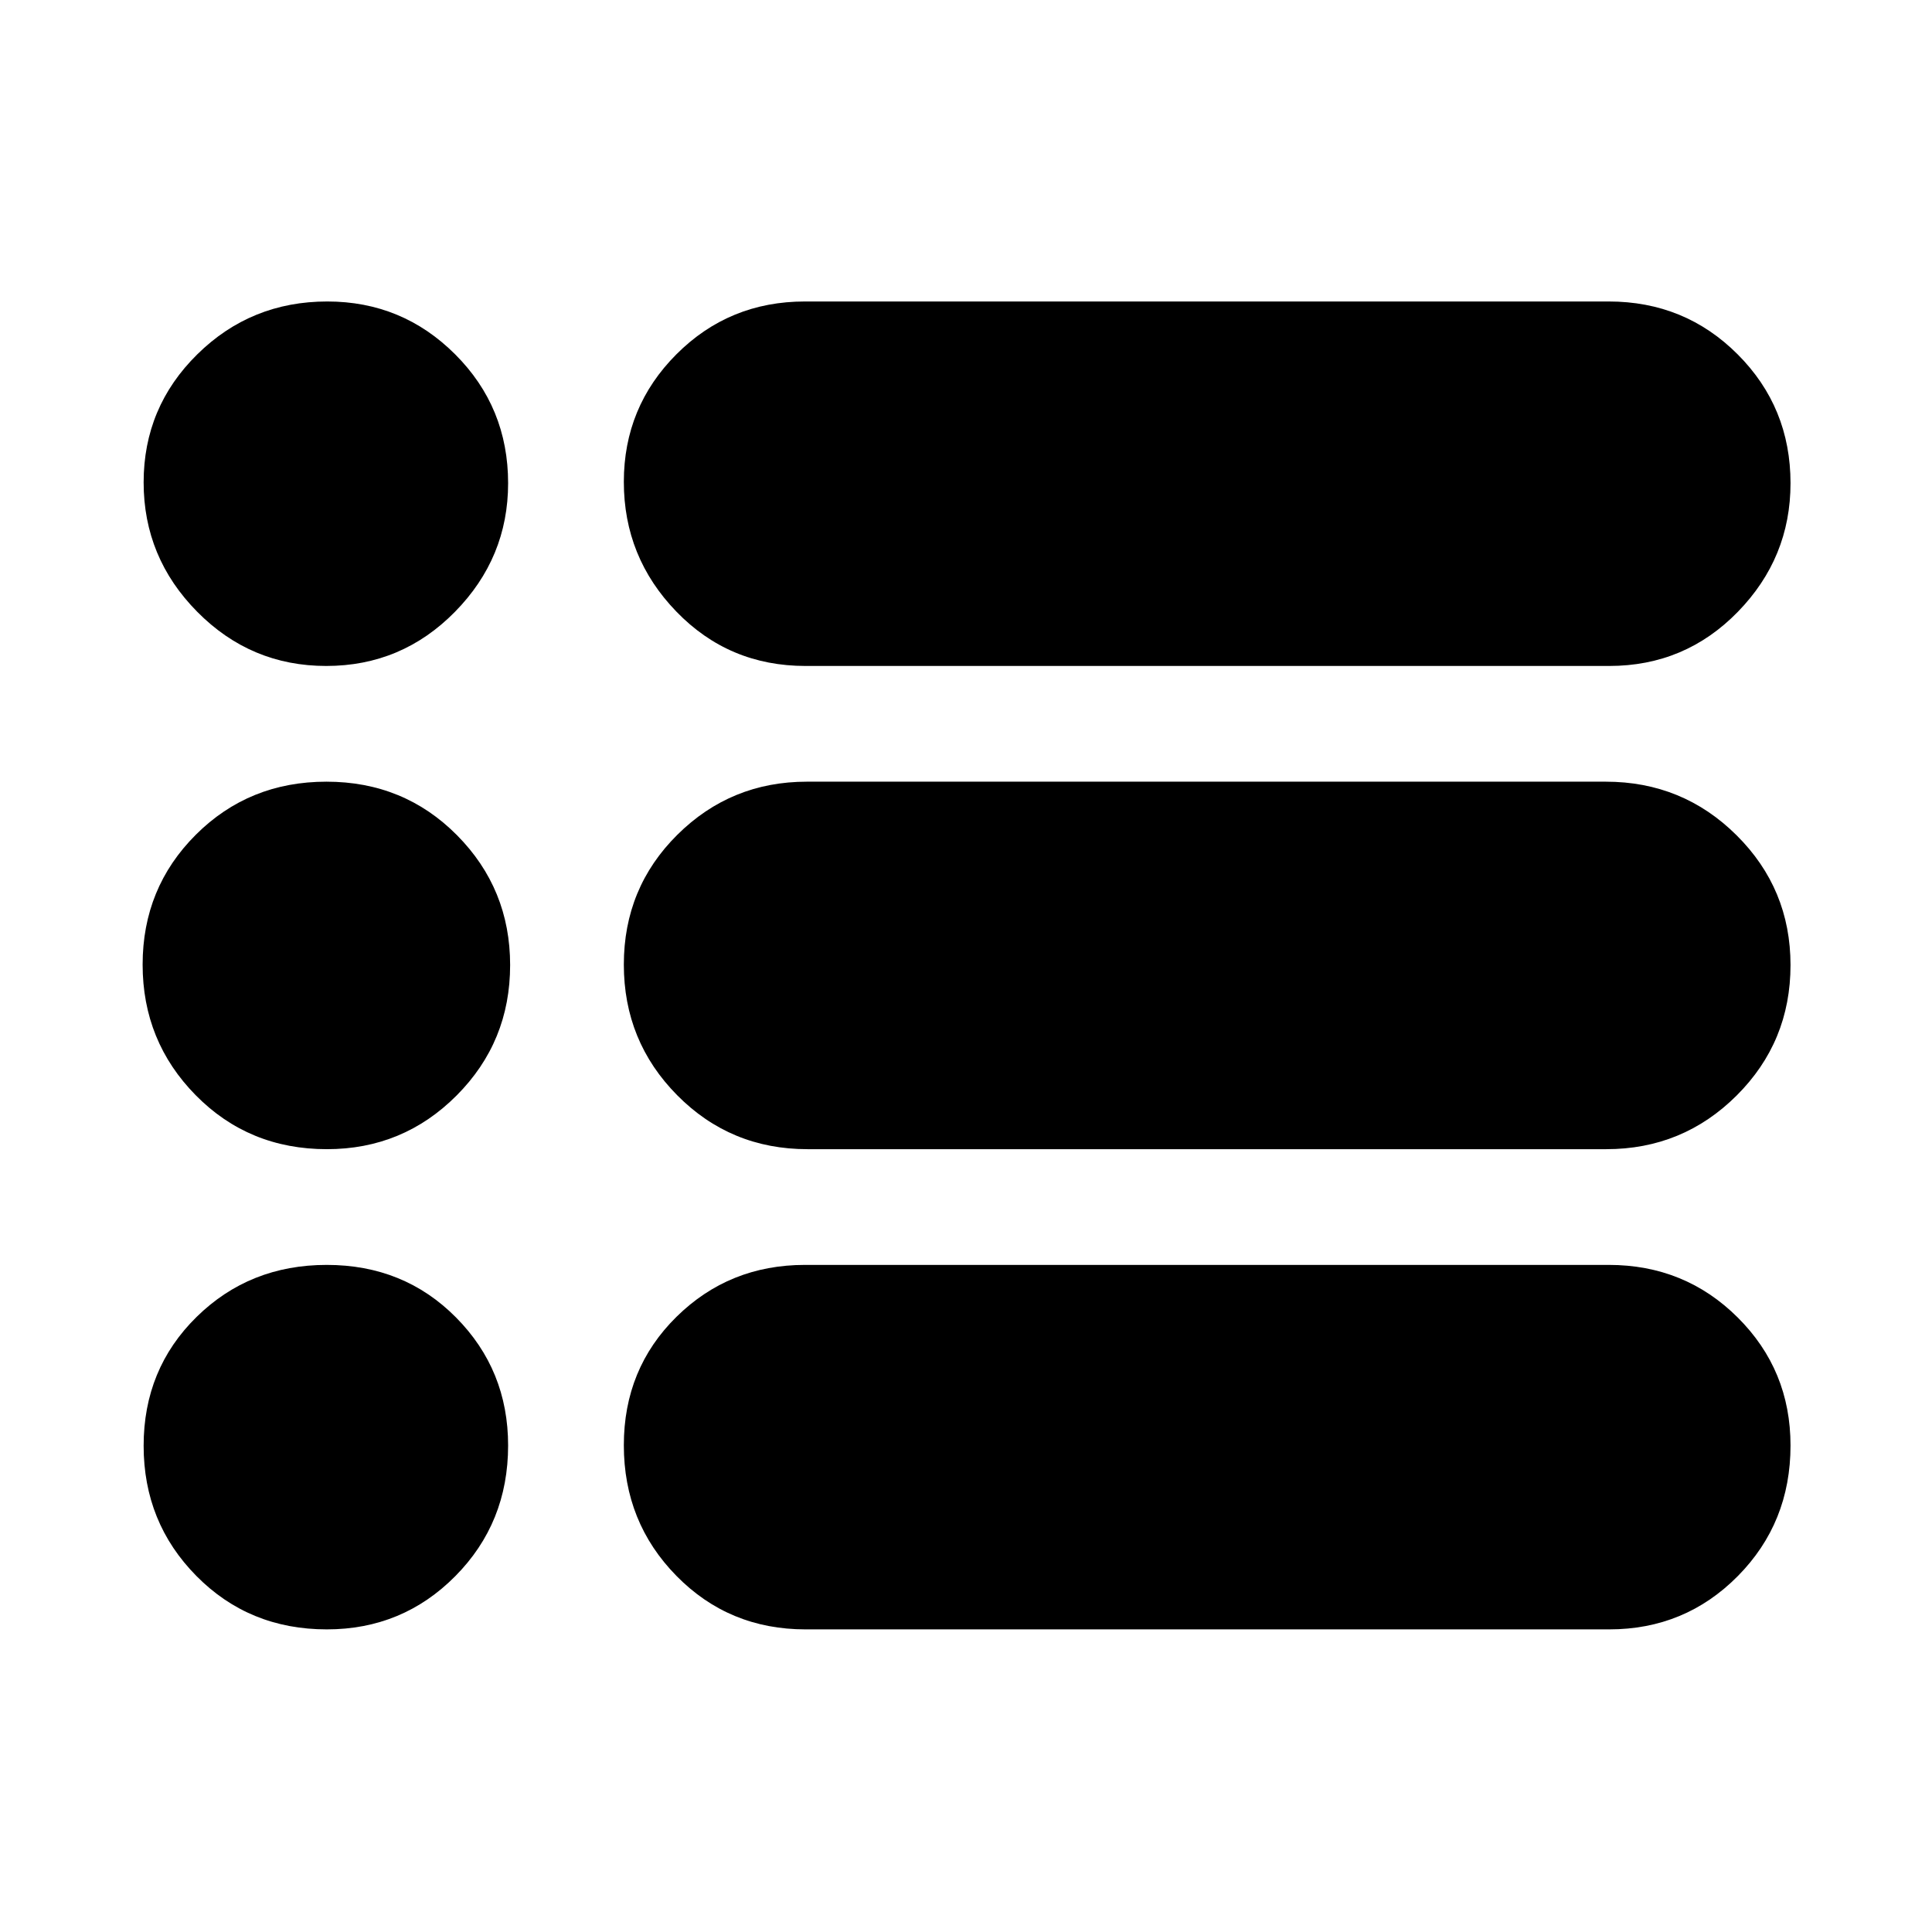 <svg xmlns="http://www.w3.org/2000/svg" height="48" viewBox="0 -960 960 960" width="48"><path d="M400.264-150.369q-38.057 0-64.172-26.608-26.114-26.608-26.114-64.88 0-38.066 26.181-63.844 26.182-25.777 63.841-25.777h399.346q37.85 0 64.1 26.12 26.25 26.121 26.25 63.614 0 38.427-26.2 64.901-26.201 26.474-63.887 26.474H400.264Zm.96-238.609q-38.199 0-64.722-26.796-26.524-26.796-26.524-64.924 0-38.128 26.591-64.509 26.591-26.38 64.391-26.38h396.925q38.199 0 65.005 26.624 26.806 26.624 26.806 64.51 0 38.12-26.756 64.798-26.757 26.677-64.791 26.677H401.224Zm-.96-240.109q-38.057 0-64.172-27.002-26.114-27.001-26.114-64.467 0-37.259 26.181-63.45 26.182-26.19 63.841-26.19h399.346q37.85 0 64.1 26.286 26.25 26.286 26.25 64.013 0 37.063-26.2 63.936-26.201 26.874-63.887 26.874H400.264Zm-238.157 0q-37.491 0-64.115-26.928-26.623-26.928-26.623-64.291 0-37.362 26.658-63.626 26.658-26.264 64.593-26.264 37.27 0 63.564 26.286 26.294 26.286 26.294 64.013 0 37.063-26.44 63.936-26.44 26.874-63.931 26.874Zm.331 240.109q-38.78 0-65.174-26.796-26.395-26.796-26.395-64.924 0-38.128 26.418-64.509 26.418-26.38 64.924-26.38 38.506 0 64.887 26.624 26.38 26.624 26.38 64.51 0 38.12-26.596 64.798-26.596 26.677-64.444 26.677Zm-.048 238.609q-38.573 0-64.797-26.534-26.224-26.535-26.224-64.704t26.314-64.02q26.314-25.851 64.674-25.851 38.36 0 64.241 26.12 25.88 26.121 25.88 63.614 0 38.427-26.224 64.901-26.225 26.474-63.864 26.474Z"/></svg>